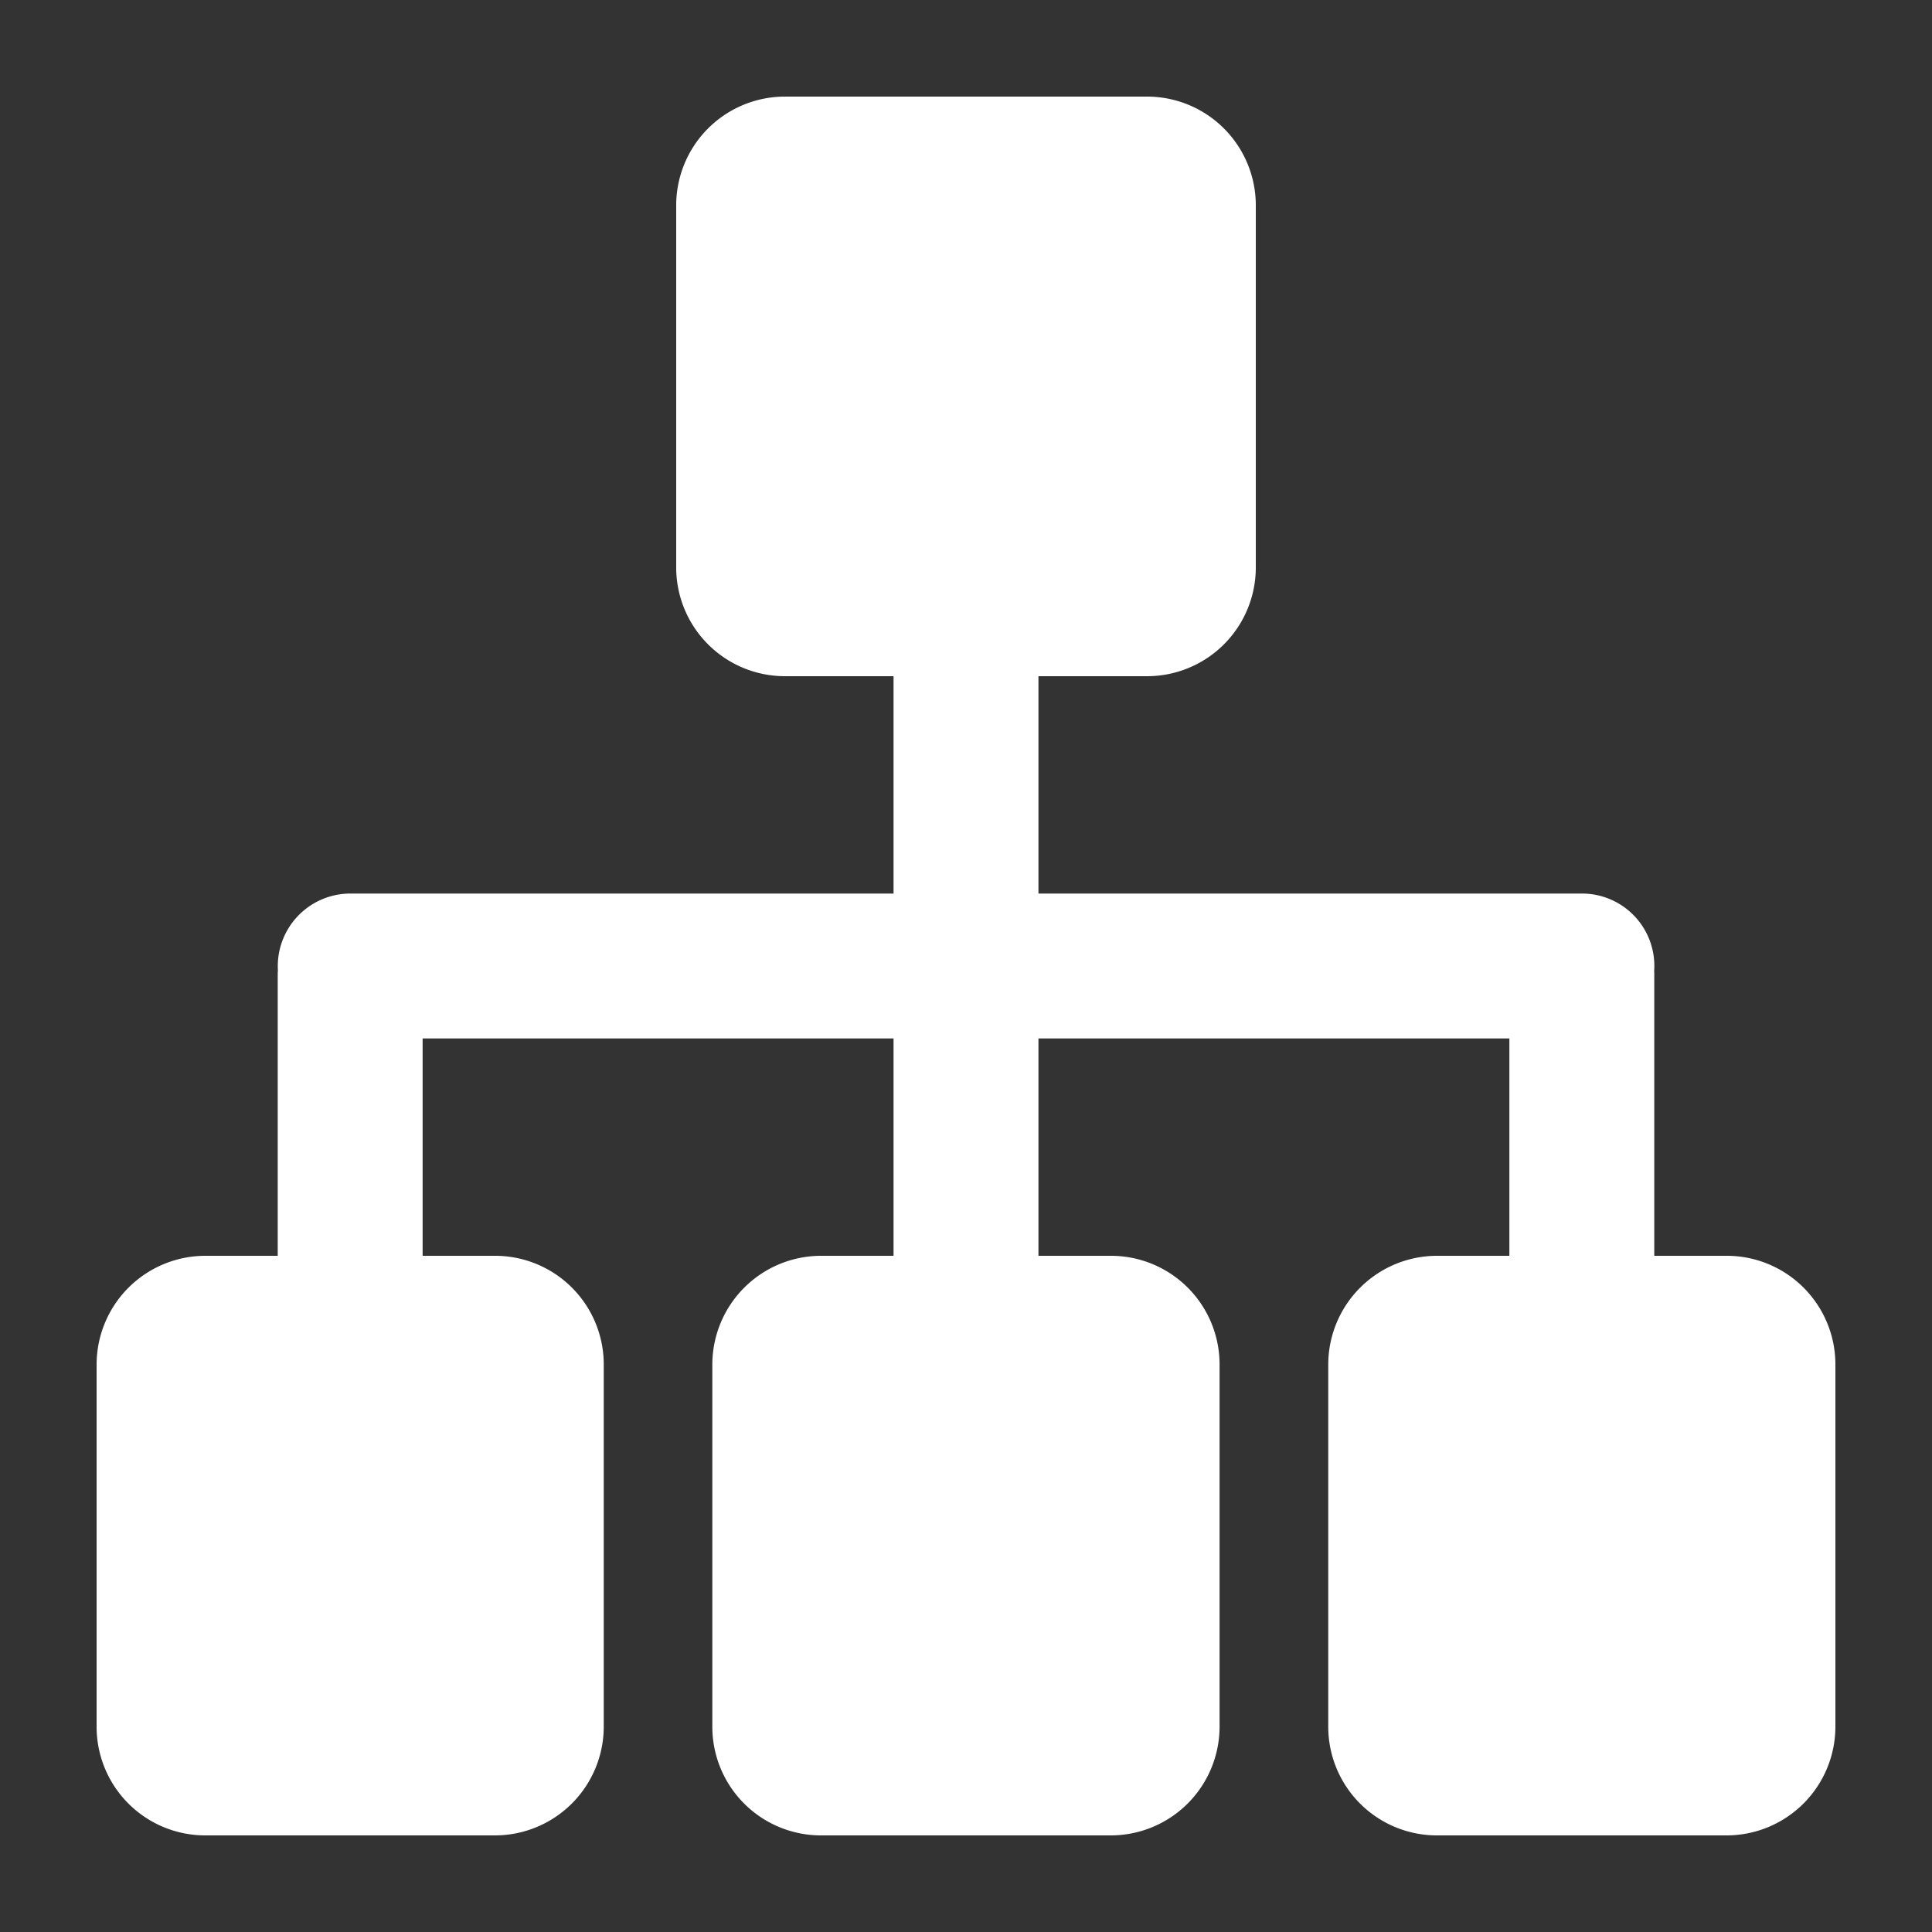 <?xml version="1.0" standalone="no"?><!DOCTYPE svg PUBLIC "-//W3C//DTD SVG 1.1//EN"
        "http://www.w3.org/Graphics/SVG/1.1/DTD/svg11.dtd">
<svg class="icon" width="200px" height="200.00px" viewBox="0 0 1024 1024" version="1.1"
     xmlns="http://www.w3.org/2000/svg">
    <rect x="0" y="0" width="1024" height="1024" fill="#333333" stroke="none"/>
    <path fill="white"
          d="M224 665.6h38.349a57.6 57.6 0 0 1 57.651 57.805v191.59A57.702 57.702 0 0 1 262.349 972.8H108.851A57.6 57.6 0 0 1 51.2 914.995V723.456A57.702 57.702 0 0 1 108.851 665.6h38.349v-148.582c0-0.87 0-1.69 0.102-2.56a38.502 38.502 0 0 1 38.4-40.858H473.6V358.4H416.205A57.651 57.651 0 0 1 358.4 300.595V109.056A57.651 57.651 0 0 1 416.205 51.2h191.59A57.651 57.651 0 0 1 665.6 109.005V300.544A57.651 57.651 0 0 1 607.795 358.4H550.4v115.2h287.949a38.349 38.349 0 0 1 38.4 40.909 36.096 36.096 0 0 1 0.051 2.509V665.6h38.349A57.6 57.6 0 0 1 972.8 723.405v191.59A57.702 57.702 0 0 1 915.149 972.8h-153.498a57.6 57.6 0 0 1-57.651-57.805V723.456A57.702 57.702 0 0 1 761.651 665.6h38.349v-115.2H550.4V665.6h38.349a57.6 57.6 0 0 1 57.651 57.805v191.59A57.702 57.702 0 0 1 588.749 972.8H435.2a57.6 57.6 0 0 1-57.651-57.805V723.456A57.702 57.702 0 0 1 435.251 665.6h38.349v-115.2H224V665.6z"/>
</svg>